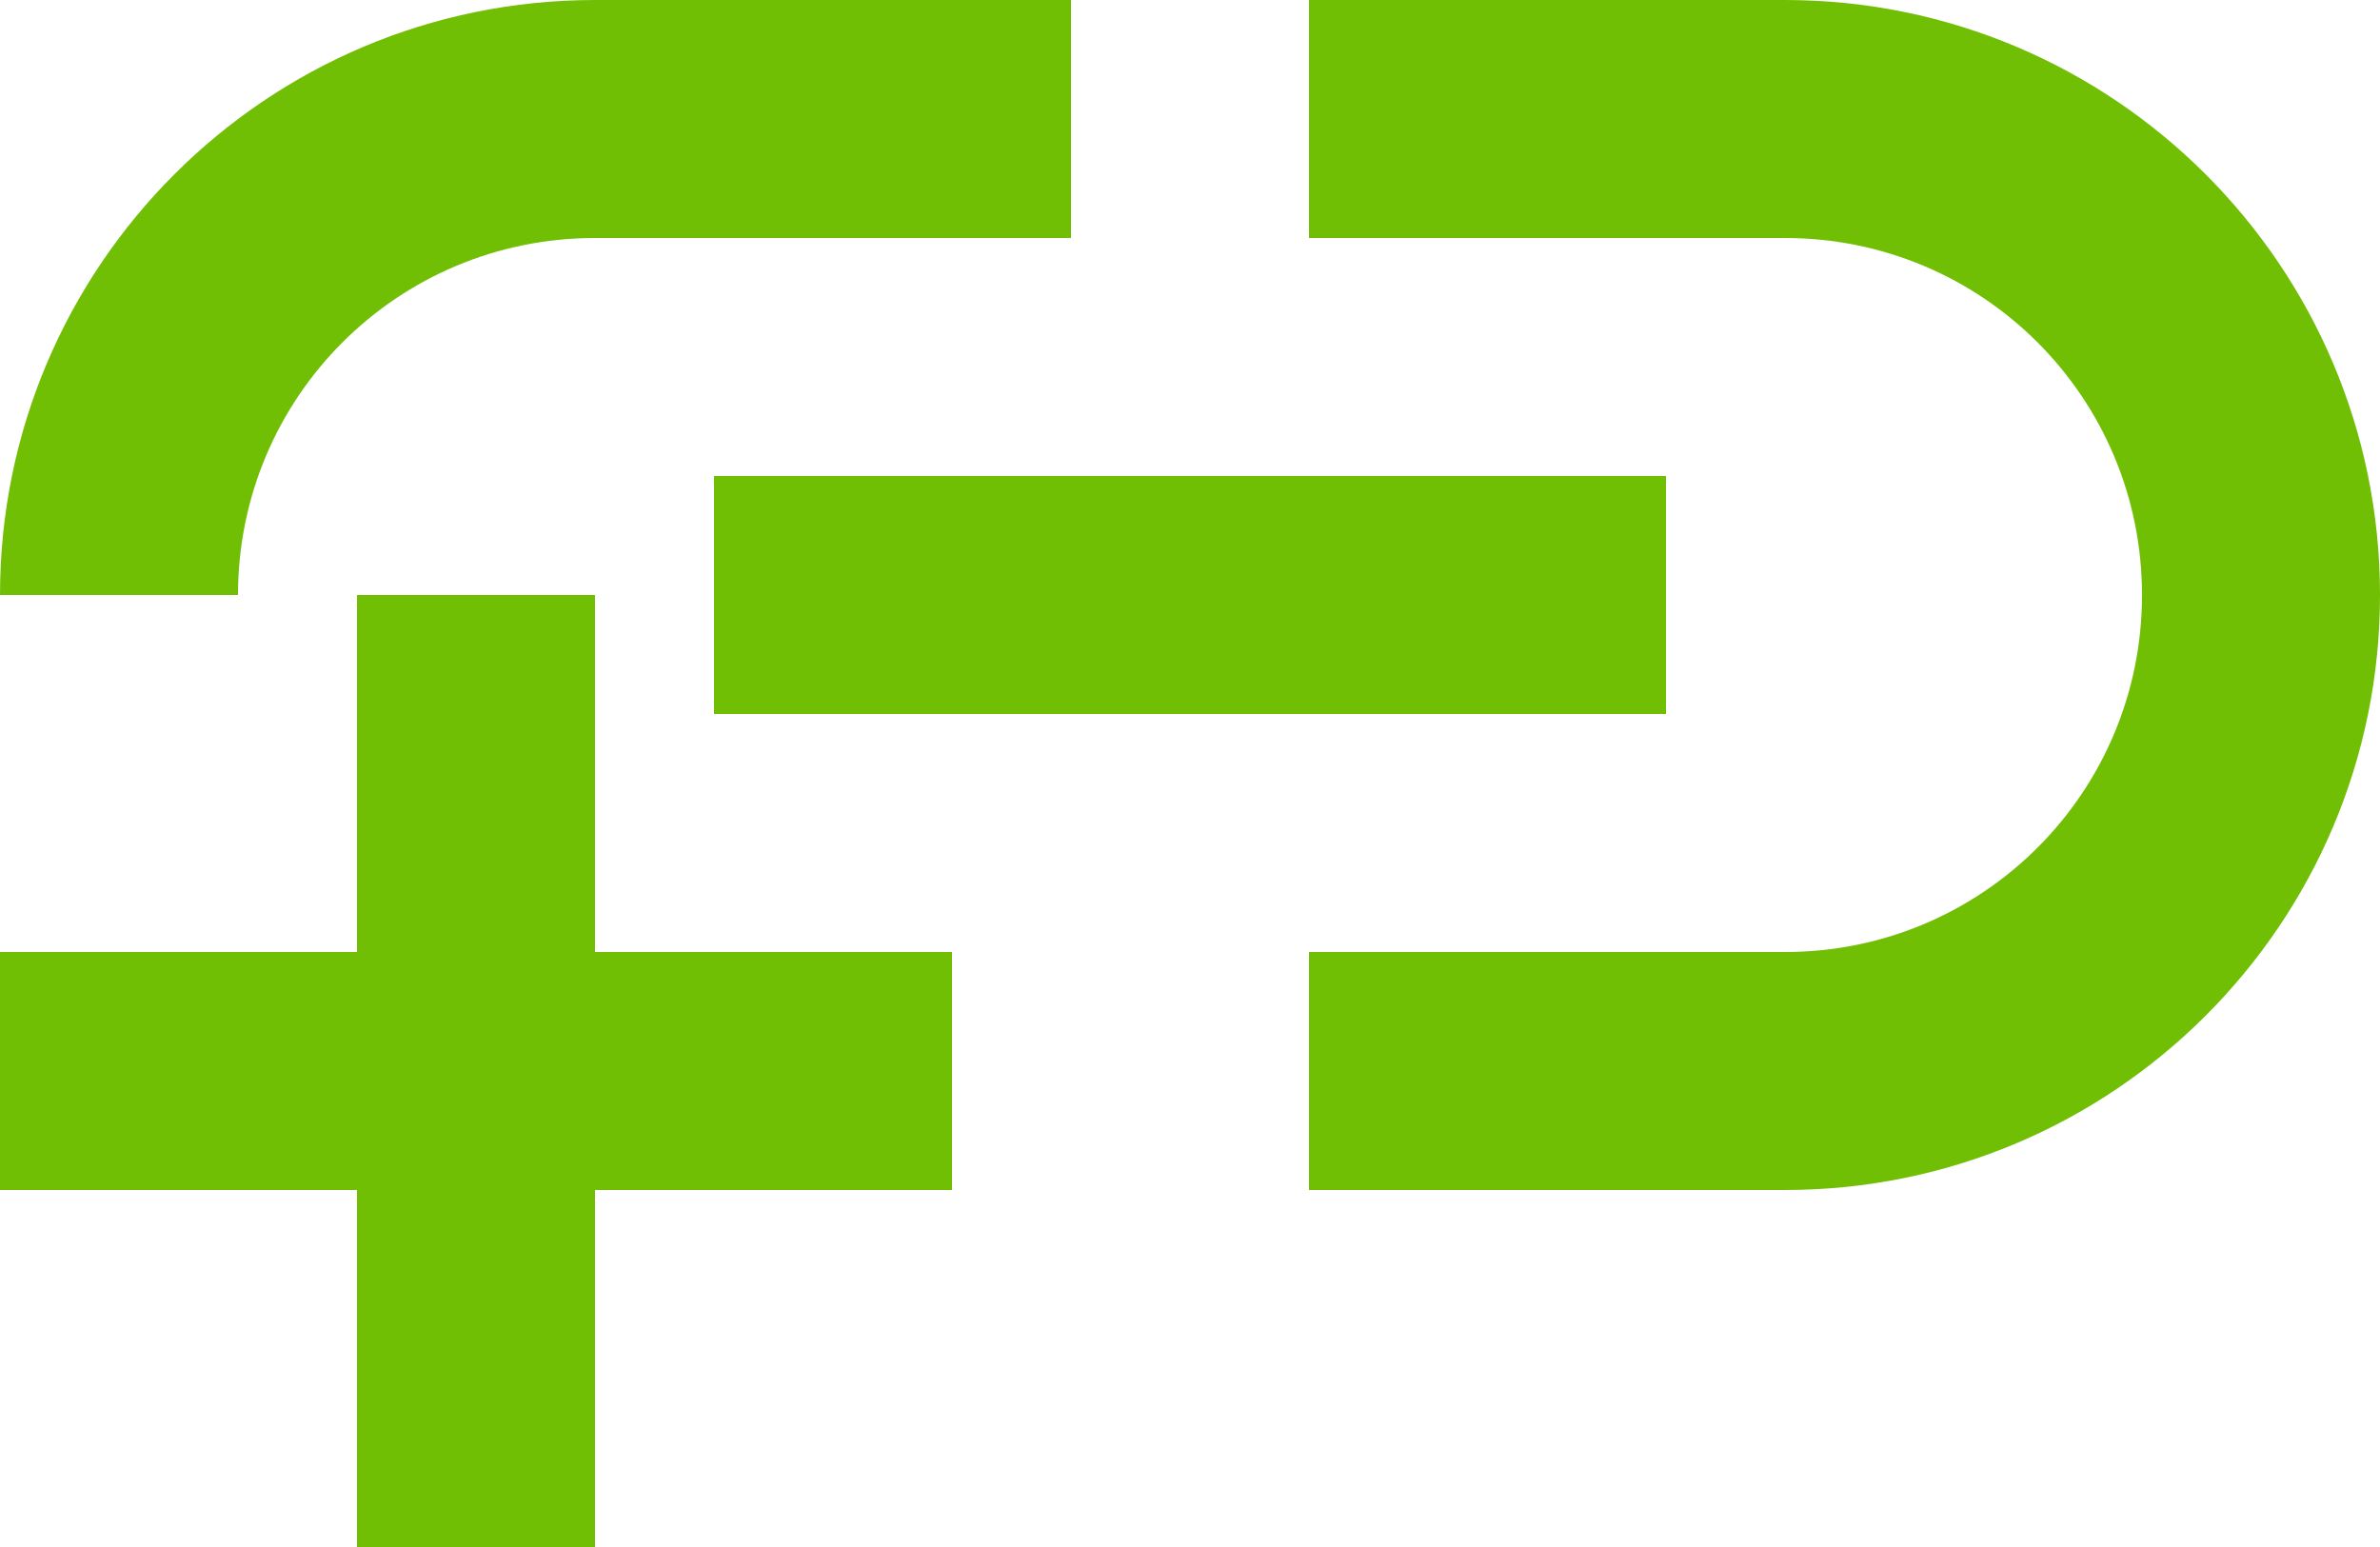 <svg width="20" height="13" viewBox="0 0 20 13" fill="none" xmlns="http://www.w3.org/2000/svg">
<path d="M15 0H11V2H15C16.66 2 18 3.34 18 5C18 6.66 16.66 8 15 8H11V10H15C17.76 10 20 7.76 20 5C20 2.24 17.76 0 15 0ZM5 0C2.24 0 0 2.24 0 5H2C2 3.34 3.34 2 5 2H9V0H5ZM14 4H6V6H14V4ZM5 5H3V8H0V10H3V13H5V10H8V8H5V5Z" fill="#70BF04"/>
</svg>
